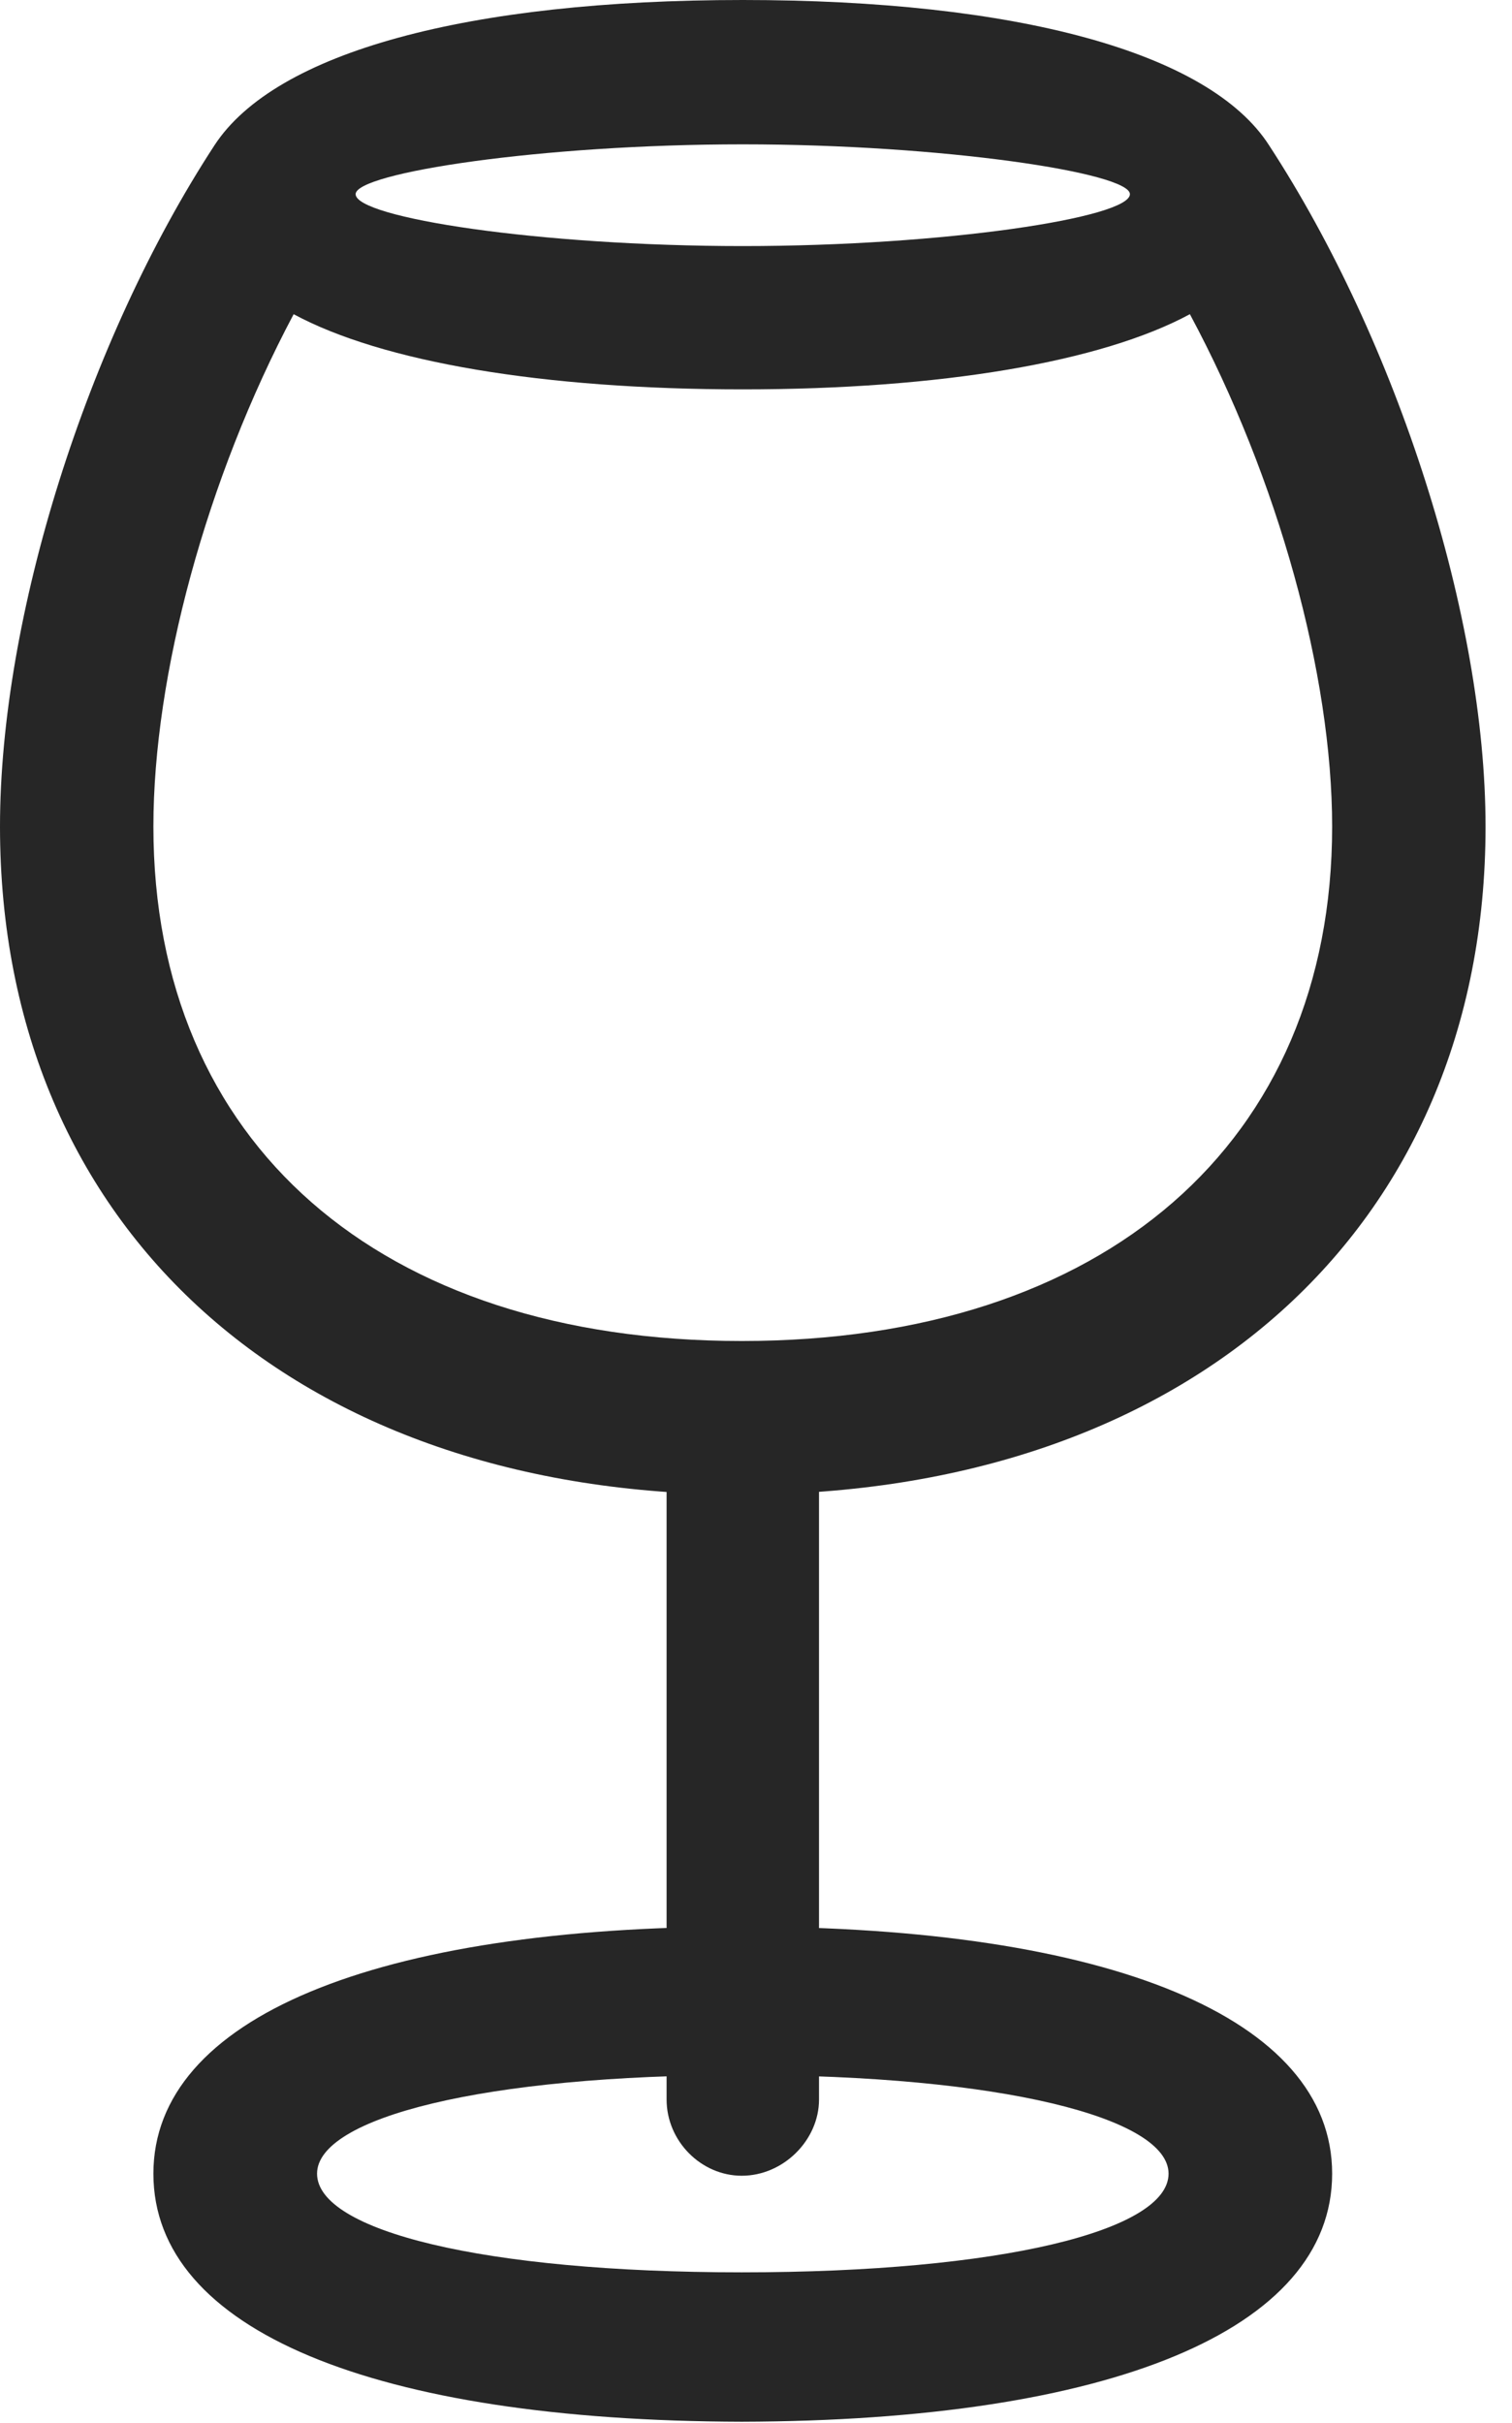 <?xml version="1.0" encoding="UTF-8"?>
<!--Generator: Apple Native CoreSVG 326-->
<!DOCTYPE svg
PUBLIC "-//W3C//DTD SVG 1.1//EN"
       "http://www.w3.org/Graphics/SVG/1.1/DTD/svg11.dtd">
<svg version="1.1" xmlns="http://www.w3.org/2000/svg" xmlns:xlink="http://www.w3.org/1999/xlink" viewBox="0 0 20.344 32.58">
 <g>
  <rect height="32.58" opacity="0" width="20.344" x="0" y="0"/>
  <path d="M9.98 20.098C15.982 20.098 19.988 16.529 19.988 11.115C19.988 8.299 18.799 4.594 17.076 1.955C16.27 0.697 13.658 0 9.994 0C6.303 0 3.705 0.697 2.885 1.955C1.162 4.594 0 8.299 0 11.115C0 16.529 3.979 20.098 9.98 20.098ZM9.98 18.033C5.1 18.033 2.064 15.367 2.064 11.115C2.064 9.078 2.775 6.439 3.951 4.225C5.141 4.867 7.301 5.236 9.994 5.236C12.66 5.236 14.82 4.867 16.01 4.225C17.199 6.439 17.924 9.078 17.924 11.115C17.924 15.367 14.861 18.033 9.98 18.033ZM9.994 3.309C7.246 3.309 4.785 2.926 4.785 2.611C4.785 2.324 7.287 1.941 9.994 1.941C12.688 1.941 15.203 2.324 15.203 2.611C15.203 2.926 12.715 3.309 9.994 3.309ZM9.98 29.258C10.541 29.258 11.02 28.779 11.02 28.232L11.02 19.018L8.969 19.018L8.969 28.232C8.969 28.793 9.434 29.258 9.98 29.258ZM9.98 32.566C14.93 32.553 17.924 31.336 17.924 29.23C17.924 27.139 14.93 25.908 9.98 25.908C5.045 25.908 2.064 27.139 2.064 29.23C2.064 31.336 5.031 32.553 9.98 32.566ZM9.98 30.557C6.494 30.557 4.266 29.996 4.266 29.23C4.266 28.479 6.508 27.904 9.98 27.904C13.467 27.904 15.723 28.479 15.723 29.23C15.723 29.996 13.467 30.557 9.98 30.557Z" fill="black" fill-opacity="0.85"/>
 </g>
</svg>
